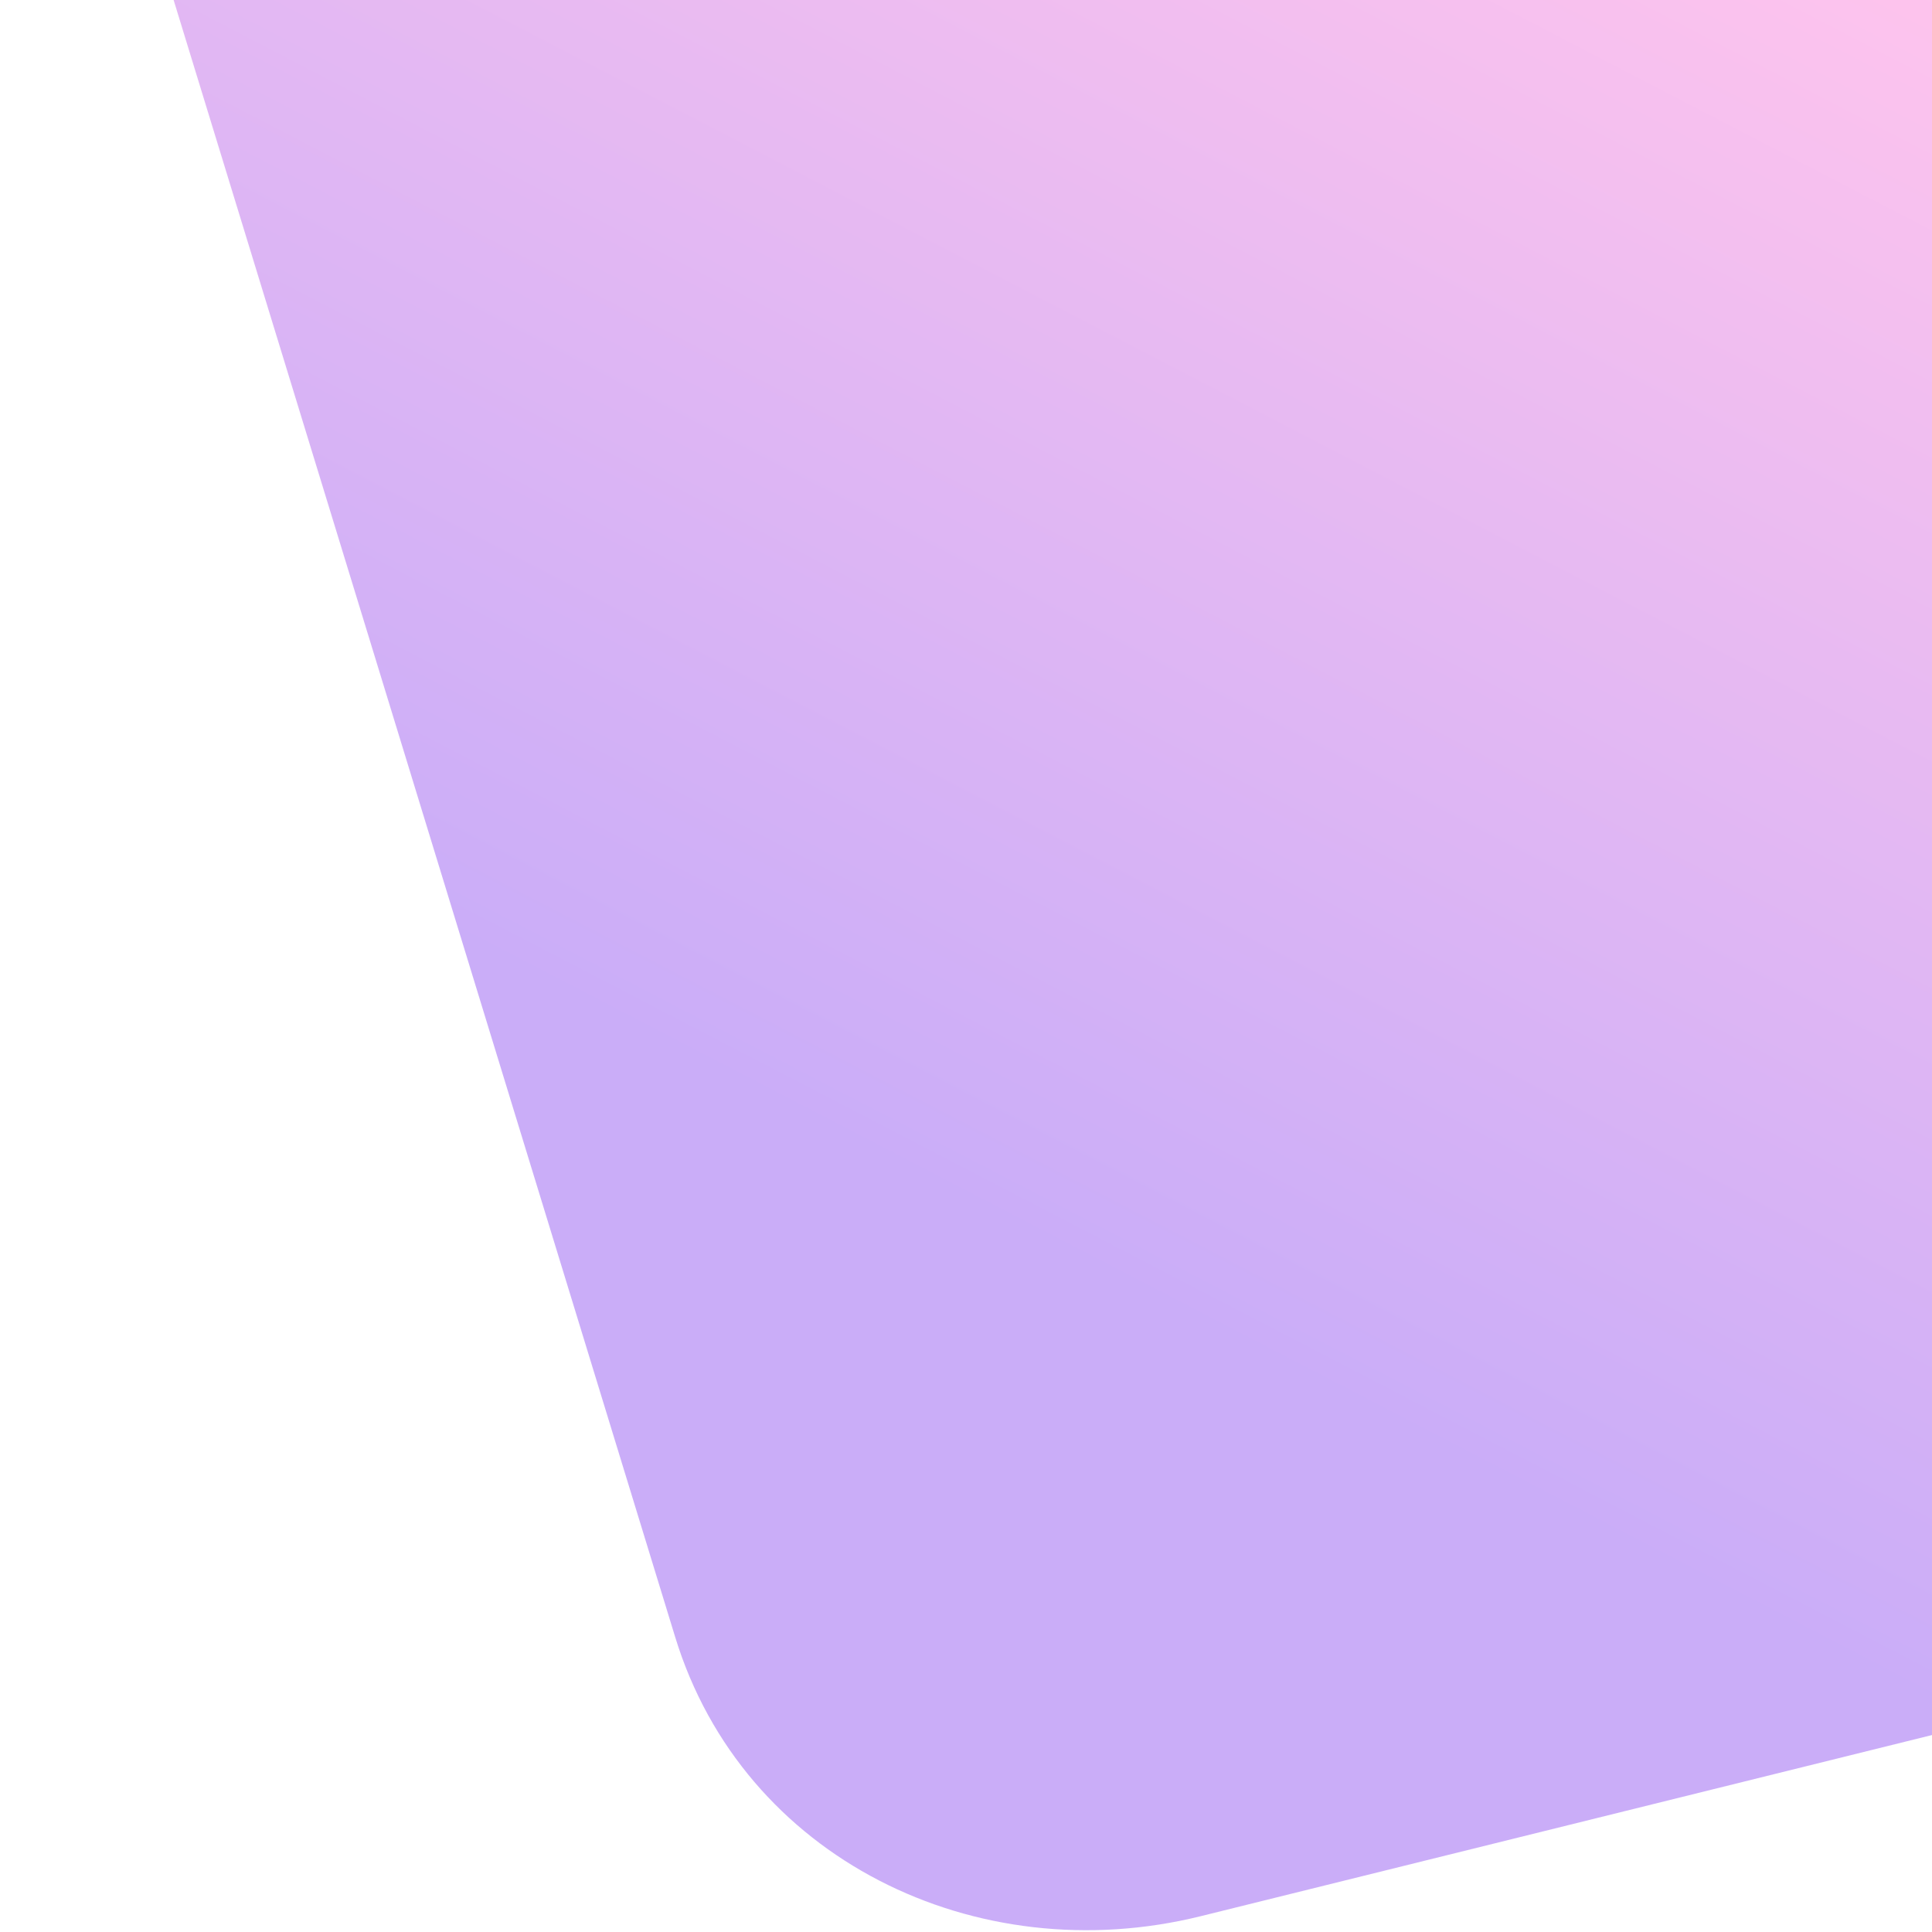 <svg width="913" height="913" viewBox="0 0 750 913" fill="none" xmlns="http://www.w3.org/2000/svg">
<path opacity="0.5" fill-rule="evenodd" clip-rule="evenodd" d="M913 799.738L485.905 905.532C379.782 931.818 269.628 878.241 237.59 773.682L0.546 0H913V799.738Z" fill="url(#paint0_linear_2_1477)"/>
<defs>
<linearGradient id="paint0_linear_2_1477" x1="369.708" y1="567.509" x2="706.848" y2="-81.306" gradientUnits="userSpaceOnUse">
<stop stop-color="#965CF2"/>
<stop offset="1" stop-color="#FF8ADC"/>
</linearGradient>
</defs>
</svg>
